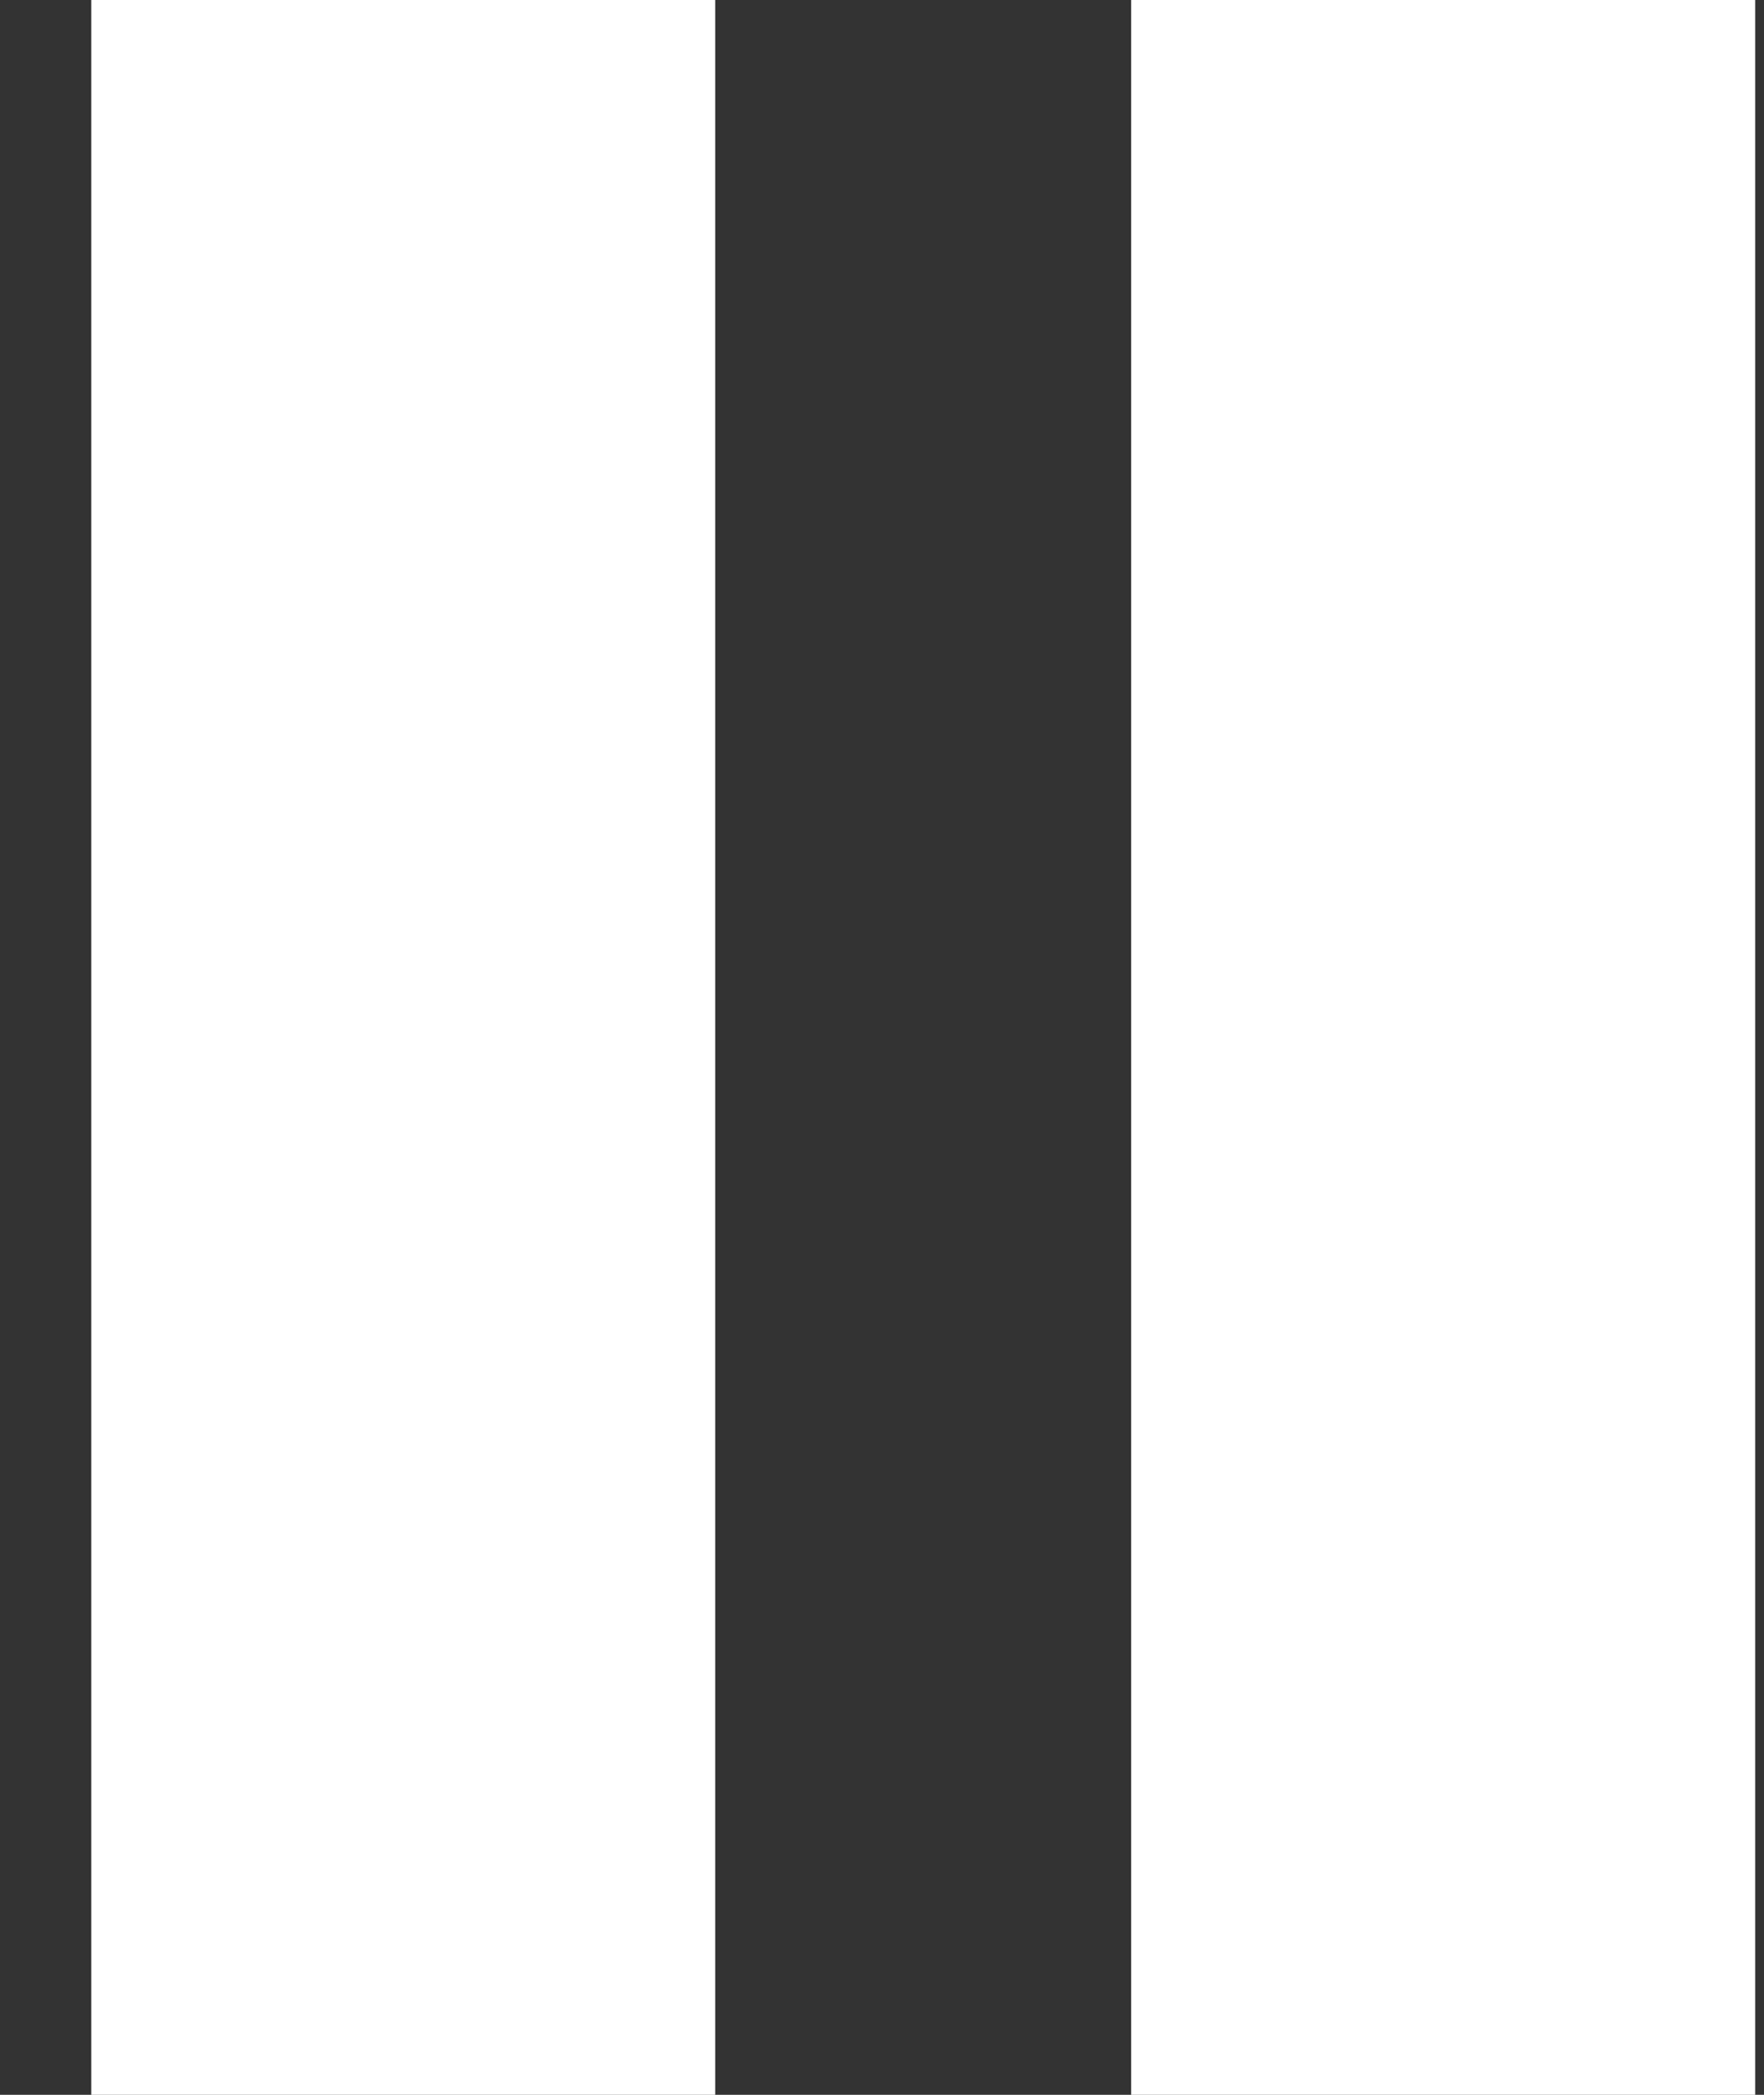<svg width="16" height="19" viewBox="0 0 16 19" fill="none" xmlns="http://www.w3.org/2000/svg">
<rect x="0" y="0" width="16" height="19" fill="#333333" stroke="none"/>
<path d="M0.828 0H6.487V19H0.828V0ZM10.26 0H15.92V19H10.26V0Z" fill="white"/>
</svg>
